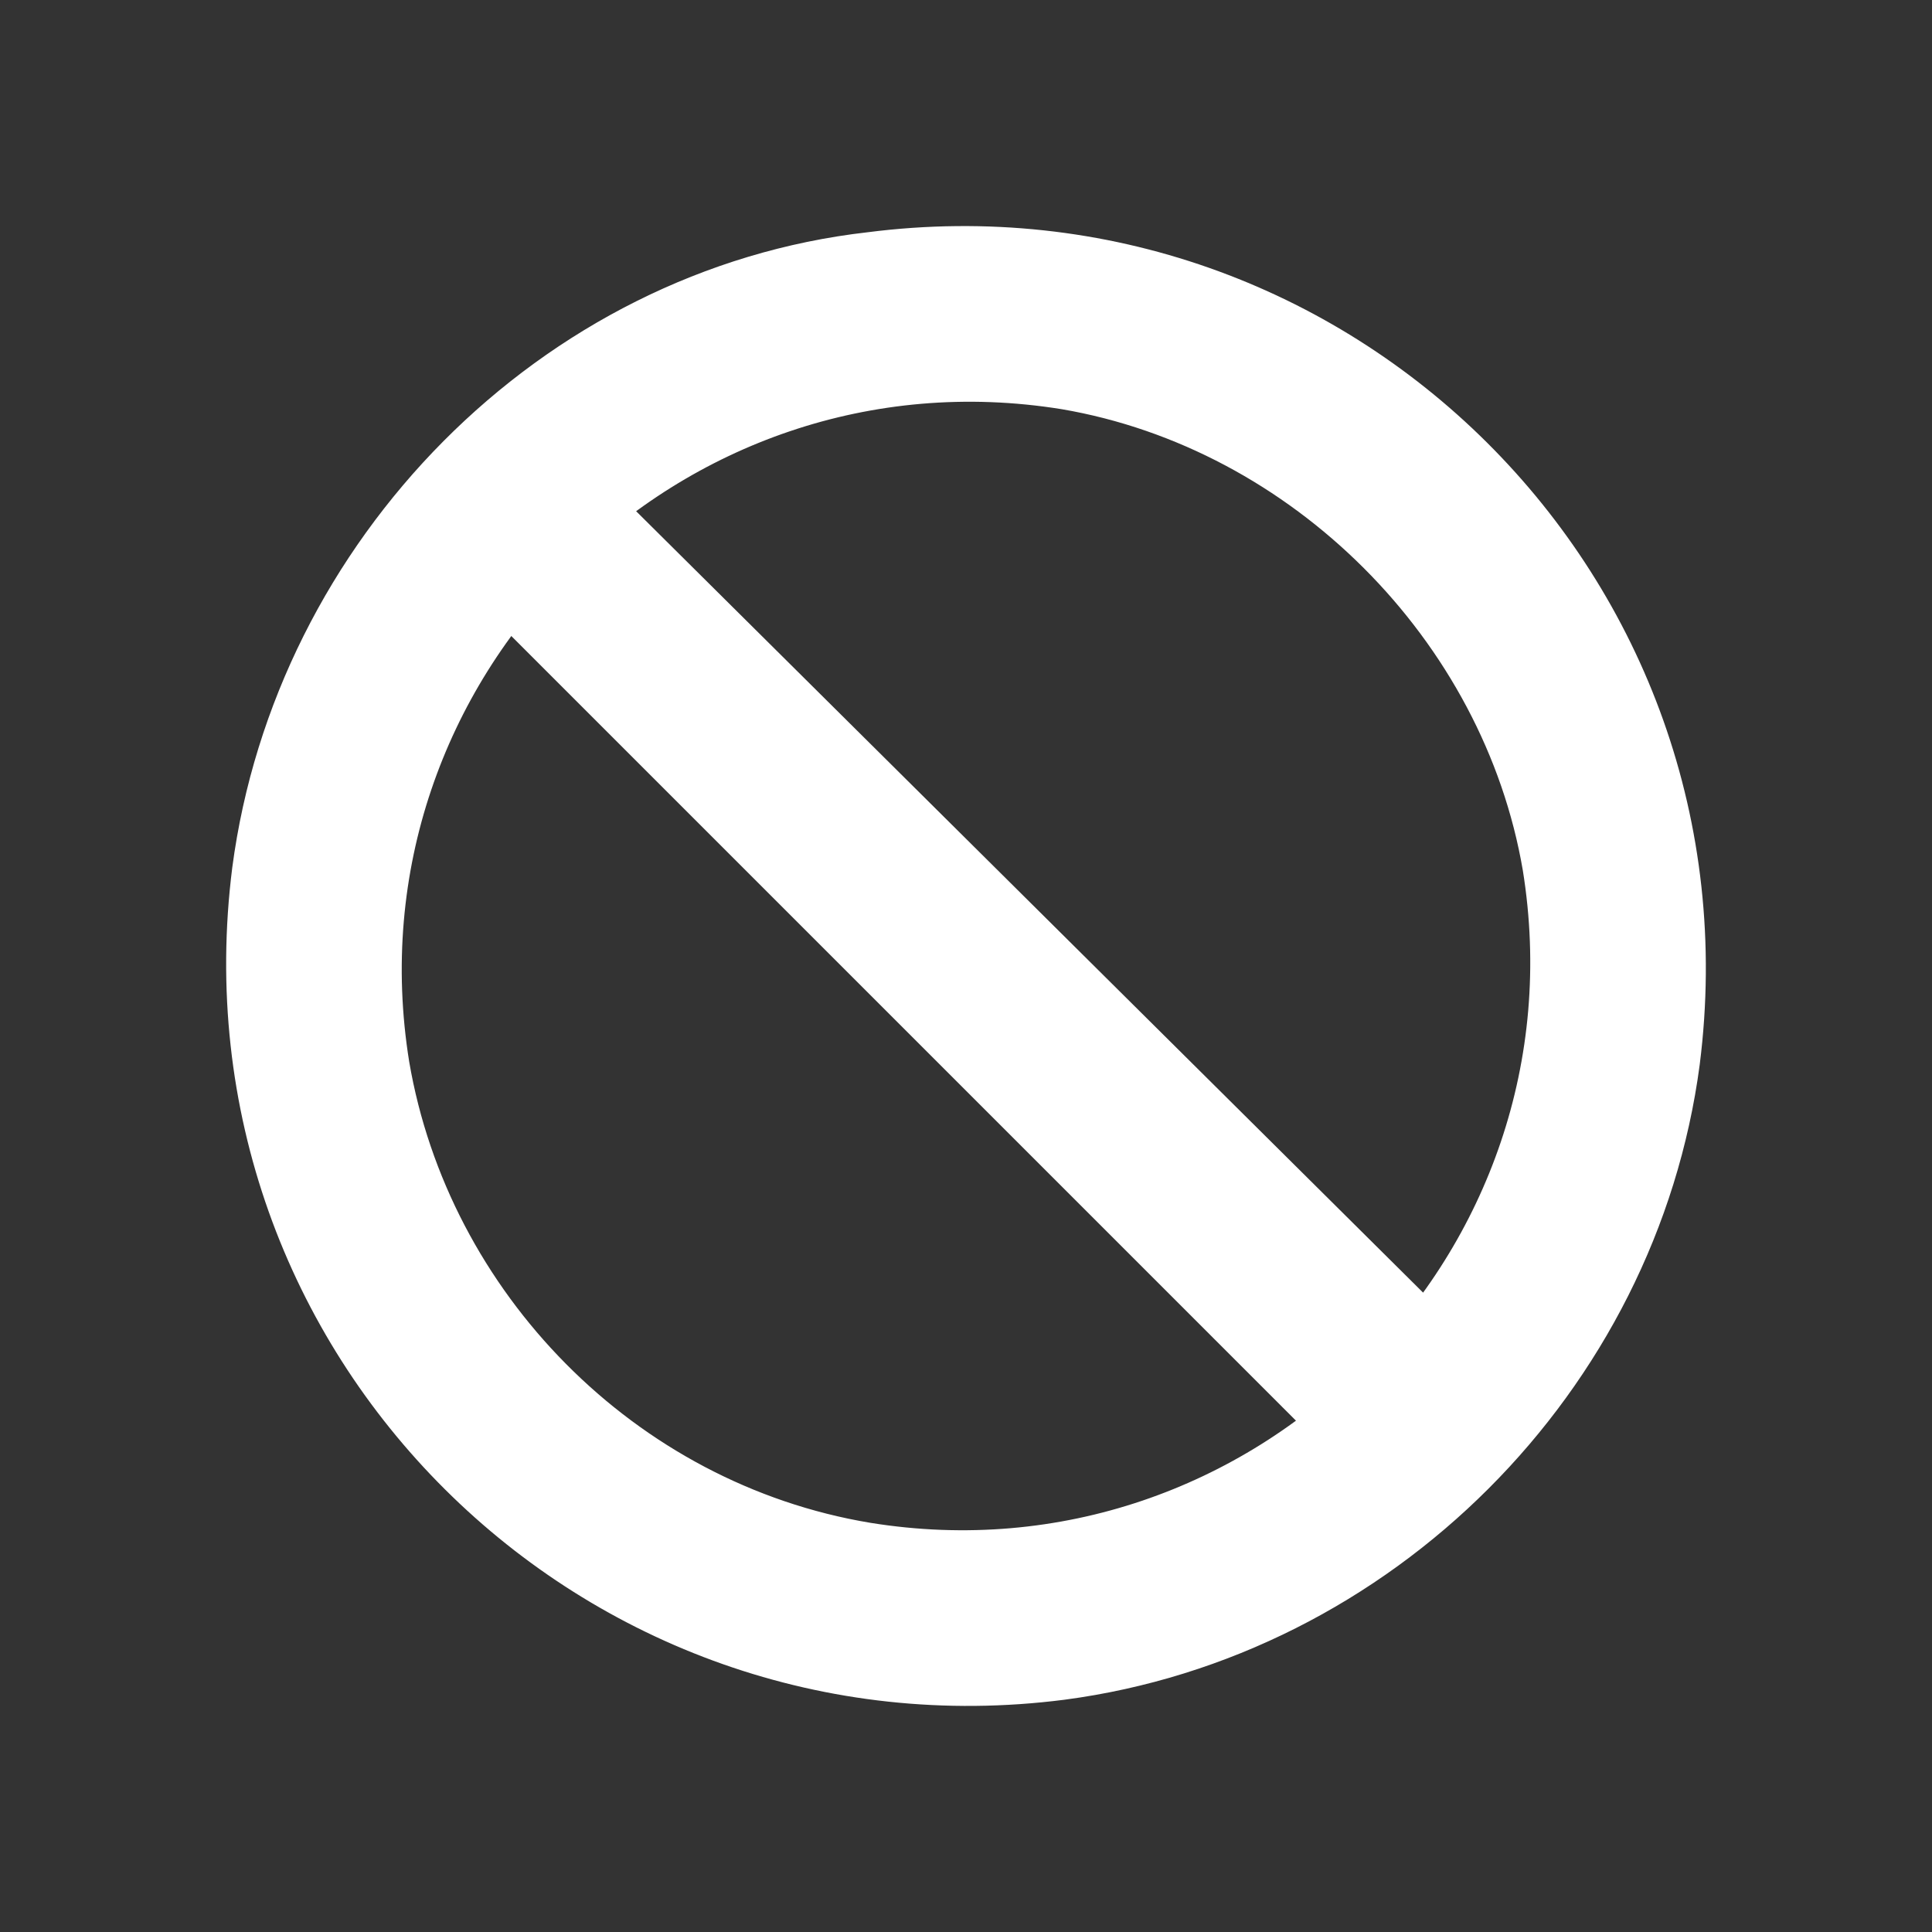 <!DOCTYPE svg PUBLIC "-//W3C//DTD SVG 1.1//EN" "http://www.w3.org/Graphics/SVG/1.1/DTD/svg11.dtd">
<!-- Uploaded to: SVG Repo, www.svgrepo.com, Transformed by: SVG Repo Mixer Tools -->
<svg fill="#ffffff" height="800px" width="800px" version="1.1" xmlns:sketch="http://www.bohemiancoding.com/sketch/ns" xmlns="http://www.w3.org/2000/svg" xmlns:xlink="http://www.w3.org/1999/xlink" viewBox="-4.32 -4.32 32.64 32.64" xml:space="preserve" stroke="#ffffff">
<rect x="-4.32" y="-4.32" width="32.64" height="32.64" fill="#333333" stroke="none"/>
<g id="SVGRepo_bgCarrier" stroke-width="0"/>
<g id="SVGRepo_tracerCarrier" stroke-linecap="round" stroke-linejoin="round"/>
<g id="SVGRepo_iconCarrier"> <g id="inactive"> <path d="M13.6,23.9c-7.8,1-14.5-5.6-13.5-13.5c0.7-5.3,5-9.7,10.3-10.3c7.8-1,14.5,5.6,13.5,13.5C23.2,18.9,18.9,23.2,13.6,23.9z M13.7,2.1C6.9,1,1,6.9,2.1,13.7c0.7,4.1,4,7.5,8.2,8.2C17.1,23,23,17.1,21.9,10.3C21.2,6.2,17.8,2.8,13.7,2.1z"/> <polyline points="5.6,4.2 19.8,18.3 18.4,19.8 4.2,5.6 "/> </g> </g>
</svg>